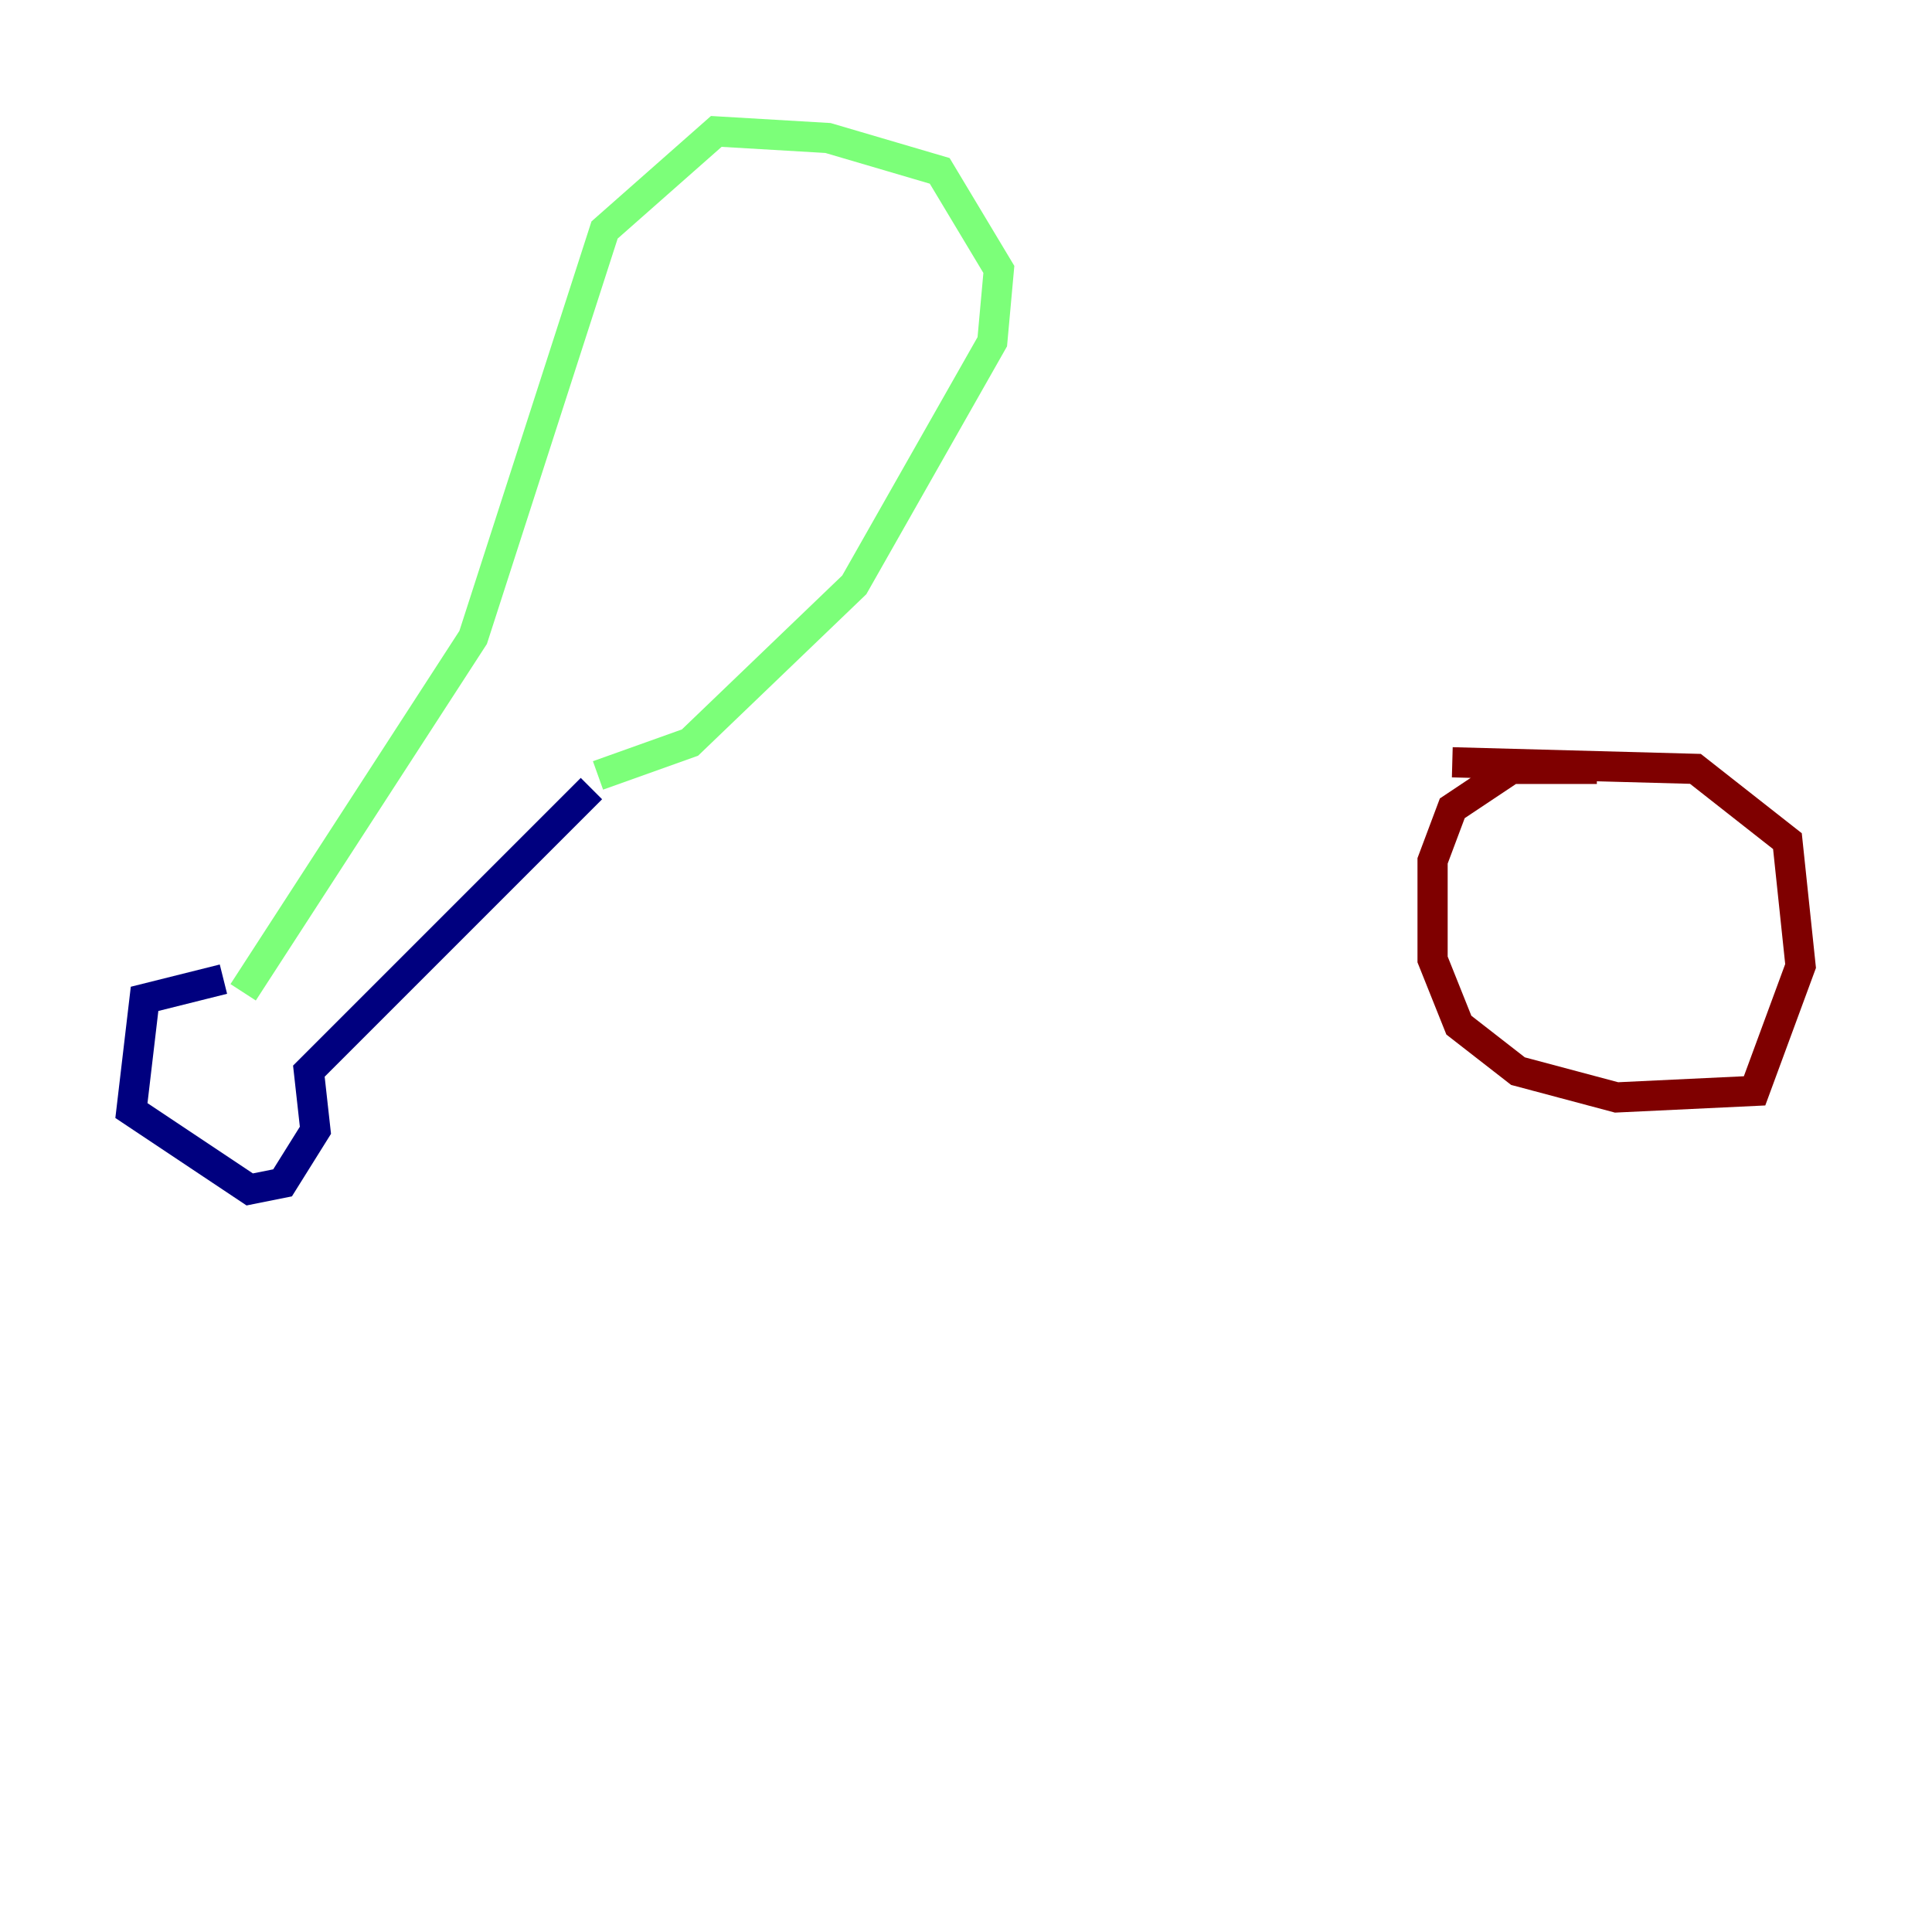 <?xml version="1.0" encoding="utf-8" ?>
<svg baseProfile="tiny" height="128" version="1.2" viewBox="0,0,128,128" width="128" xmlns="http://www.w3.org/2000/svg" xmlns:ev="http://www.w3.org/2001/xml-events" xmlns:xlink="http://www.w3.org/1999/xlink"><defs /><polyline fill="none" points="14.803,64.871 9.578,66.177 8.707,73.578 16.544,78.803 18.721,78.367 20.898,74.884 20.463,70.966 39.184,52.245" stroke="#00007f" stroke-width="2" /><polyline fill="none" points="39.619,51.374 45.714,49.197 56.599,38.748 65.742,22.64 66.177,17.85 62.258,11.32 54.857,9.143 47.456,8.707 40.054,15.238 31.347,42.231 16.109,65.742" stroke="#7cff79" stroke-width="2" /><polyline fill="none" points="105.796,50.939 100.136,50.939 96.218,53.551 94.912,57.034 94.912,63.565 96.653,67.918 100.571,70.966 107.102,72.707 116.245,72.272 119.293,64.0 118.422,55.728 112.326,50.939 96.218,50.503" stroke="#7f0000" stroke-width="2" /></svg>